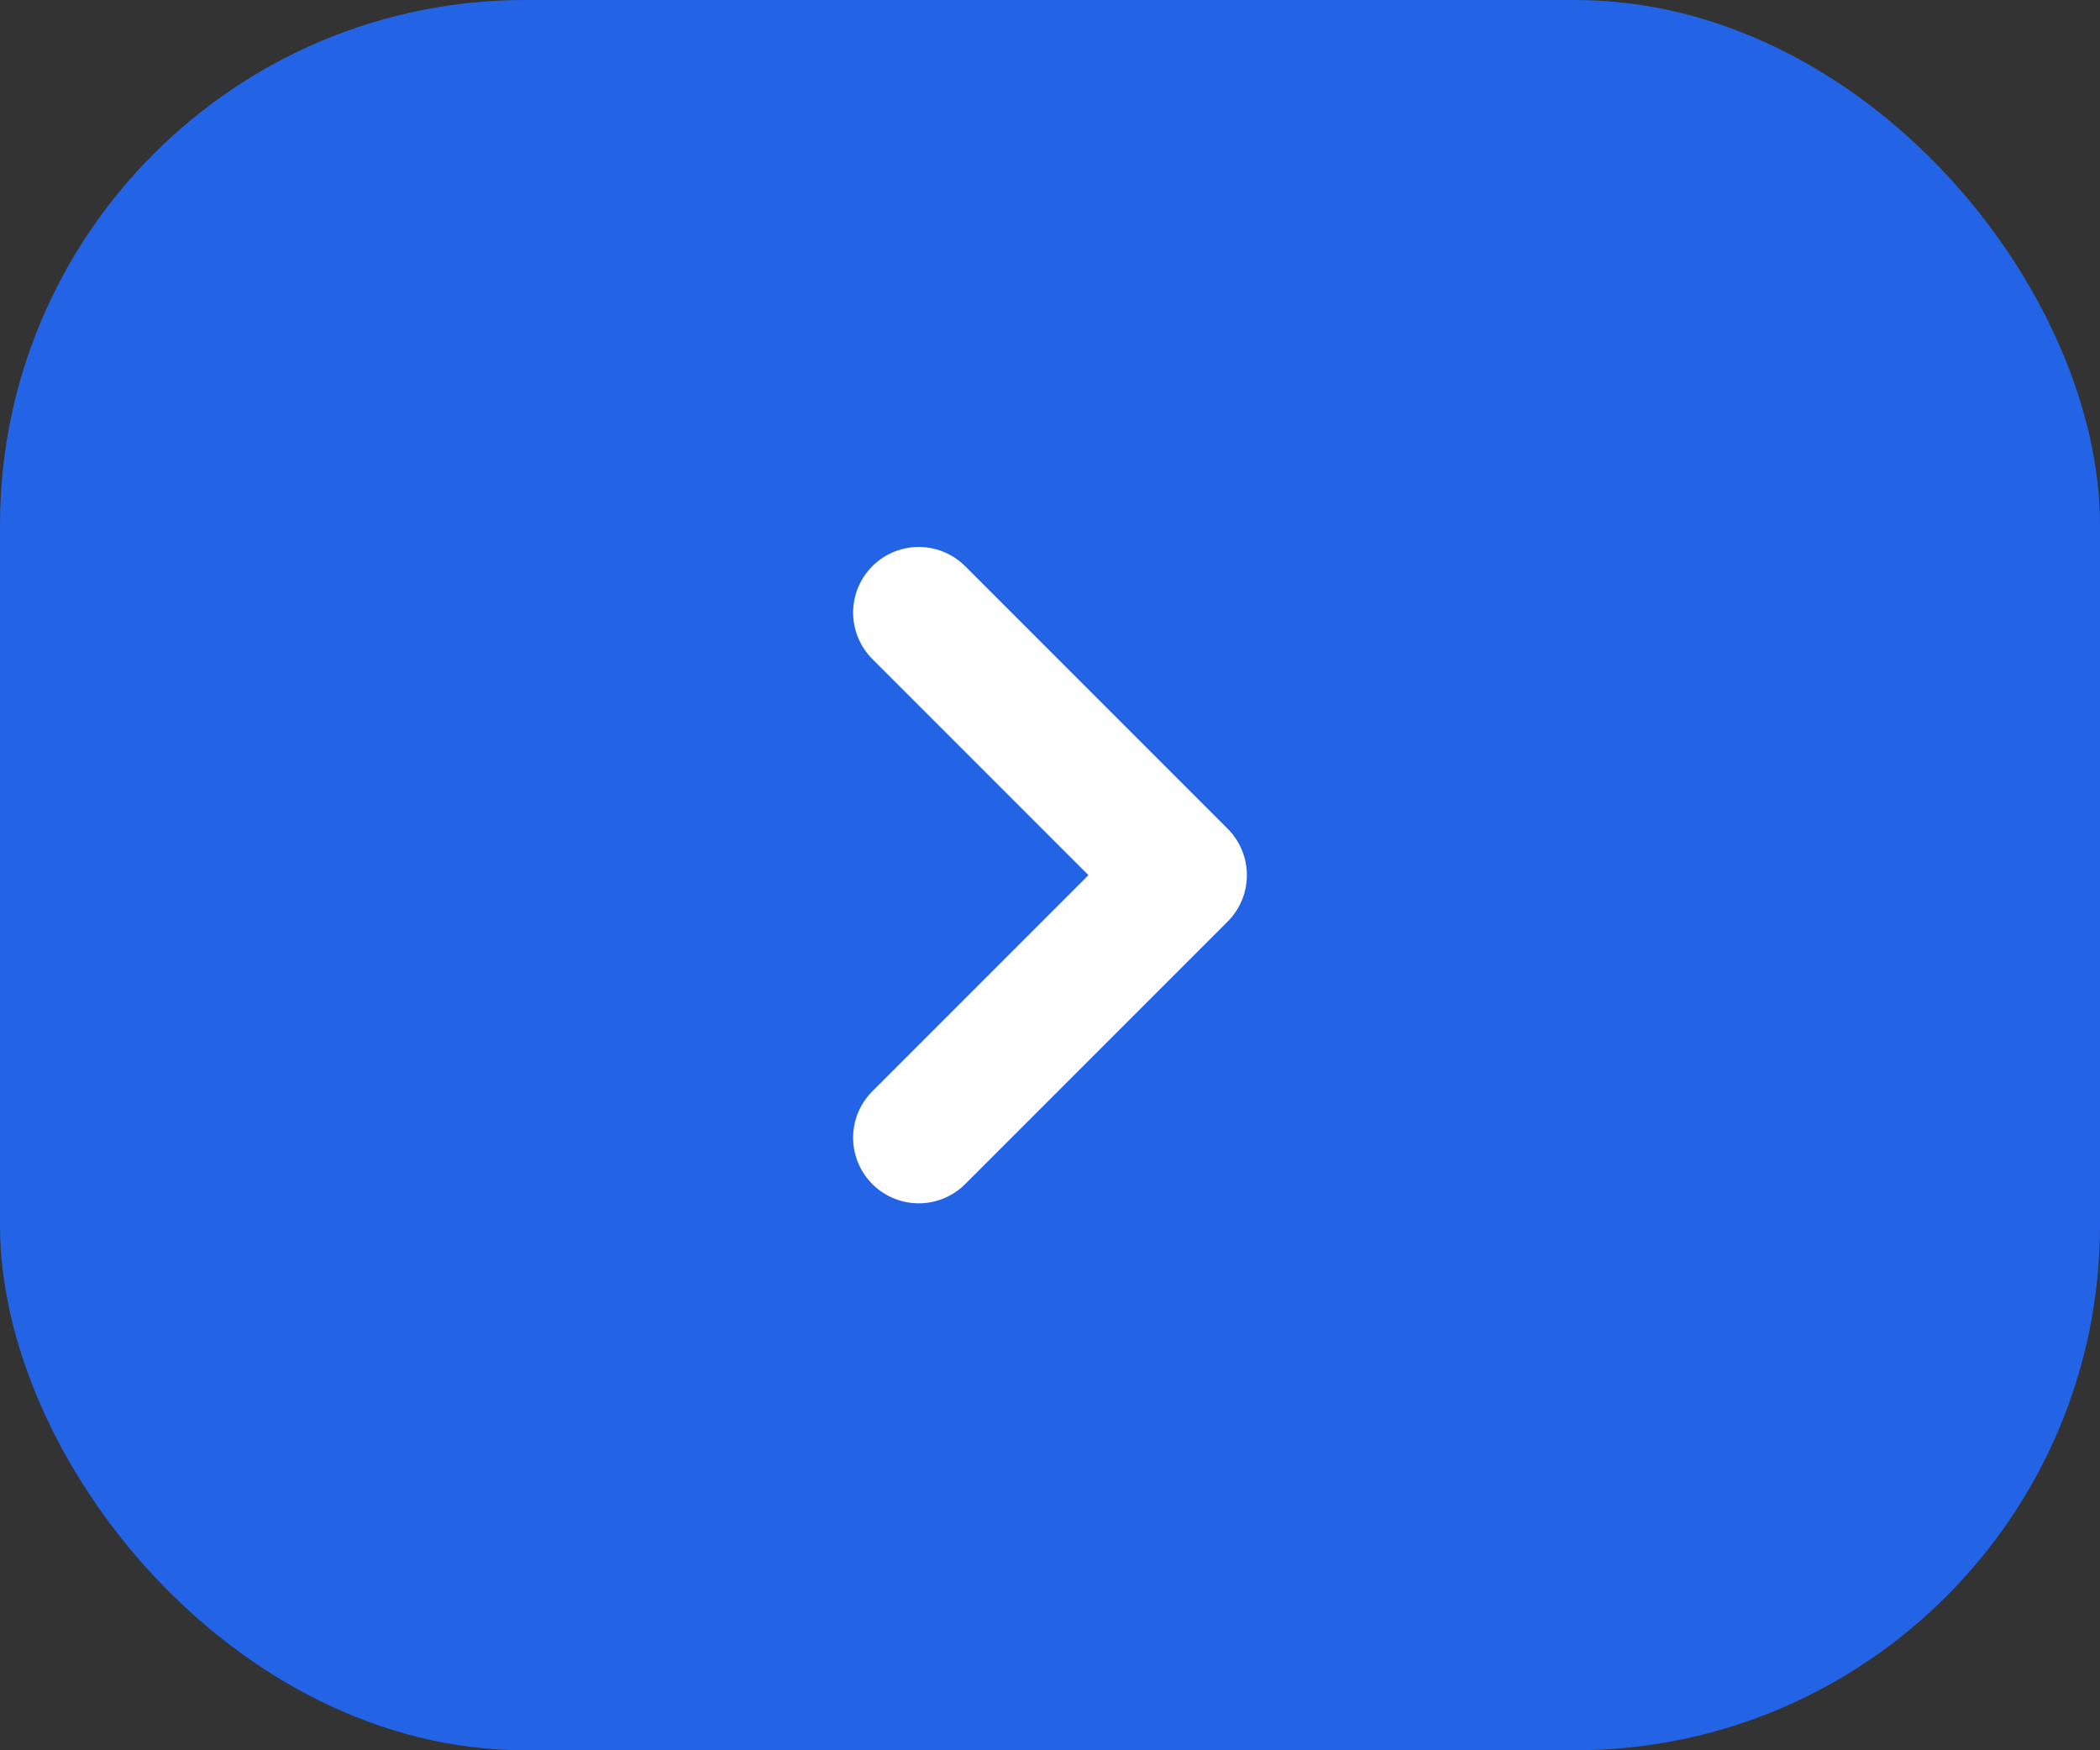 <svg width="24" height="20" viewBox="0 0 24 20" fill="none" xmlns="http://www.w3.org/2000/svg">
<rect x="0" y="0" width="24" height="20" fill="#333333" stroke="none"/>
<rect width="24" height="20" rx="6" fill="#2264E5"/>
<path d="M10.5 13L13.5 10L10.5 7" stroke="white" stroke-width="1.5" stroke-linecap="round" stroke-linejoin="round"/>
</svg>
